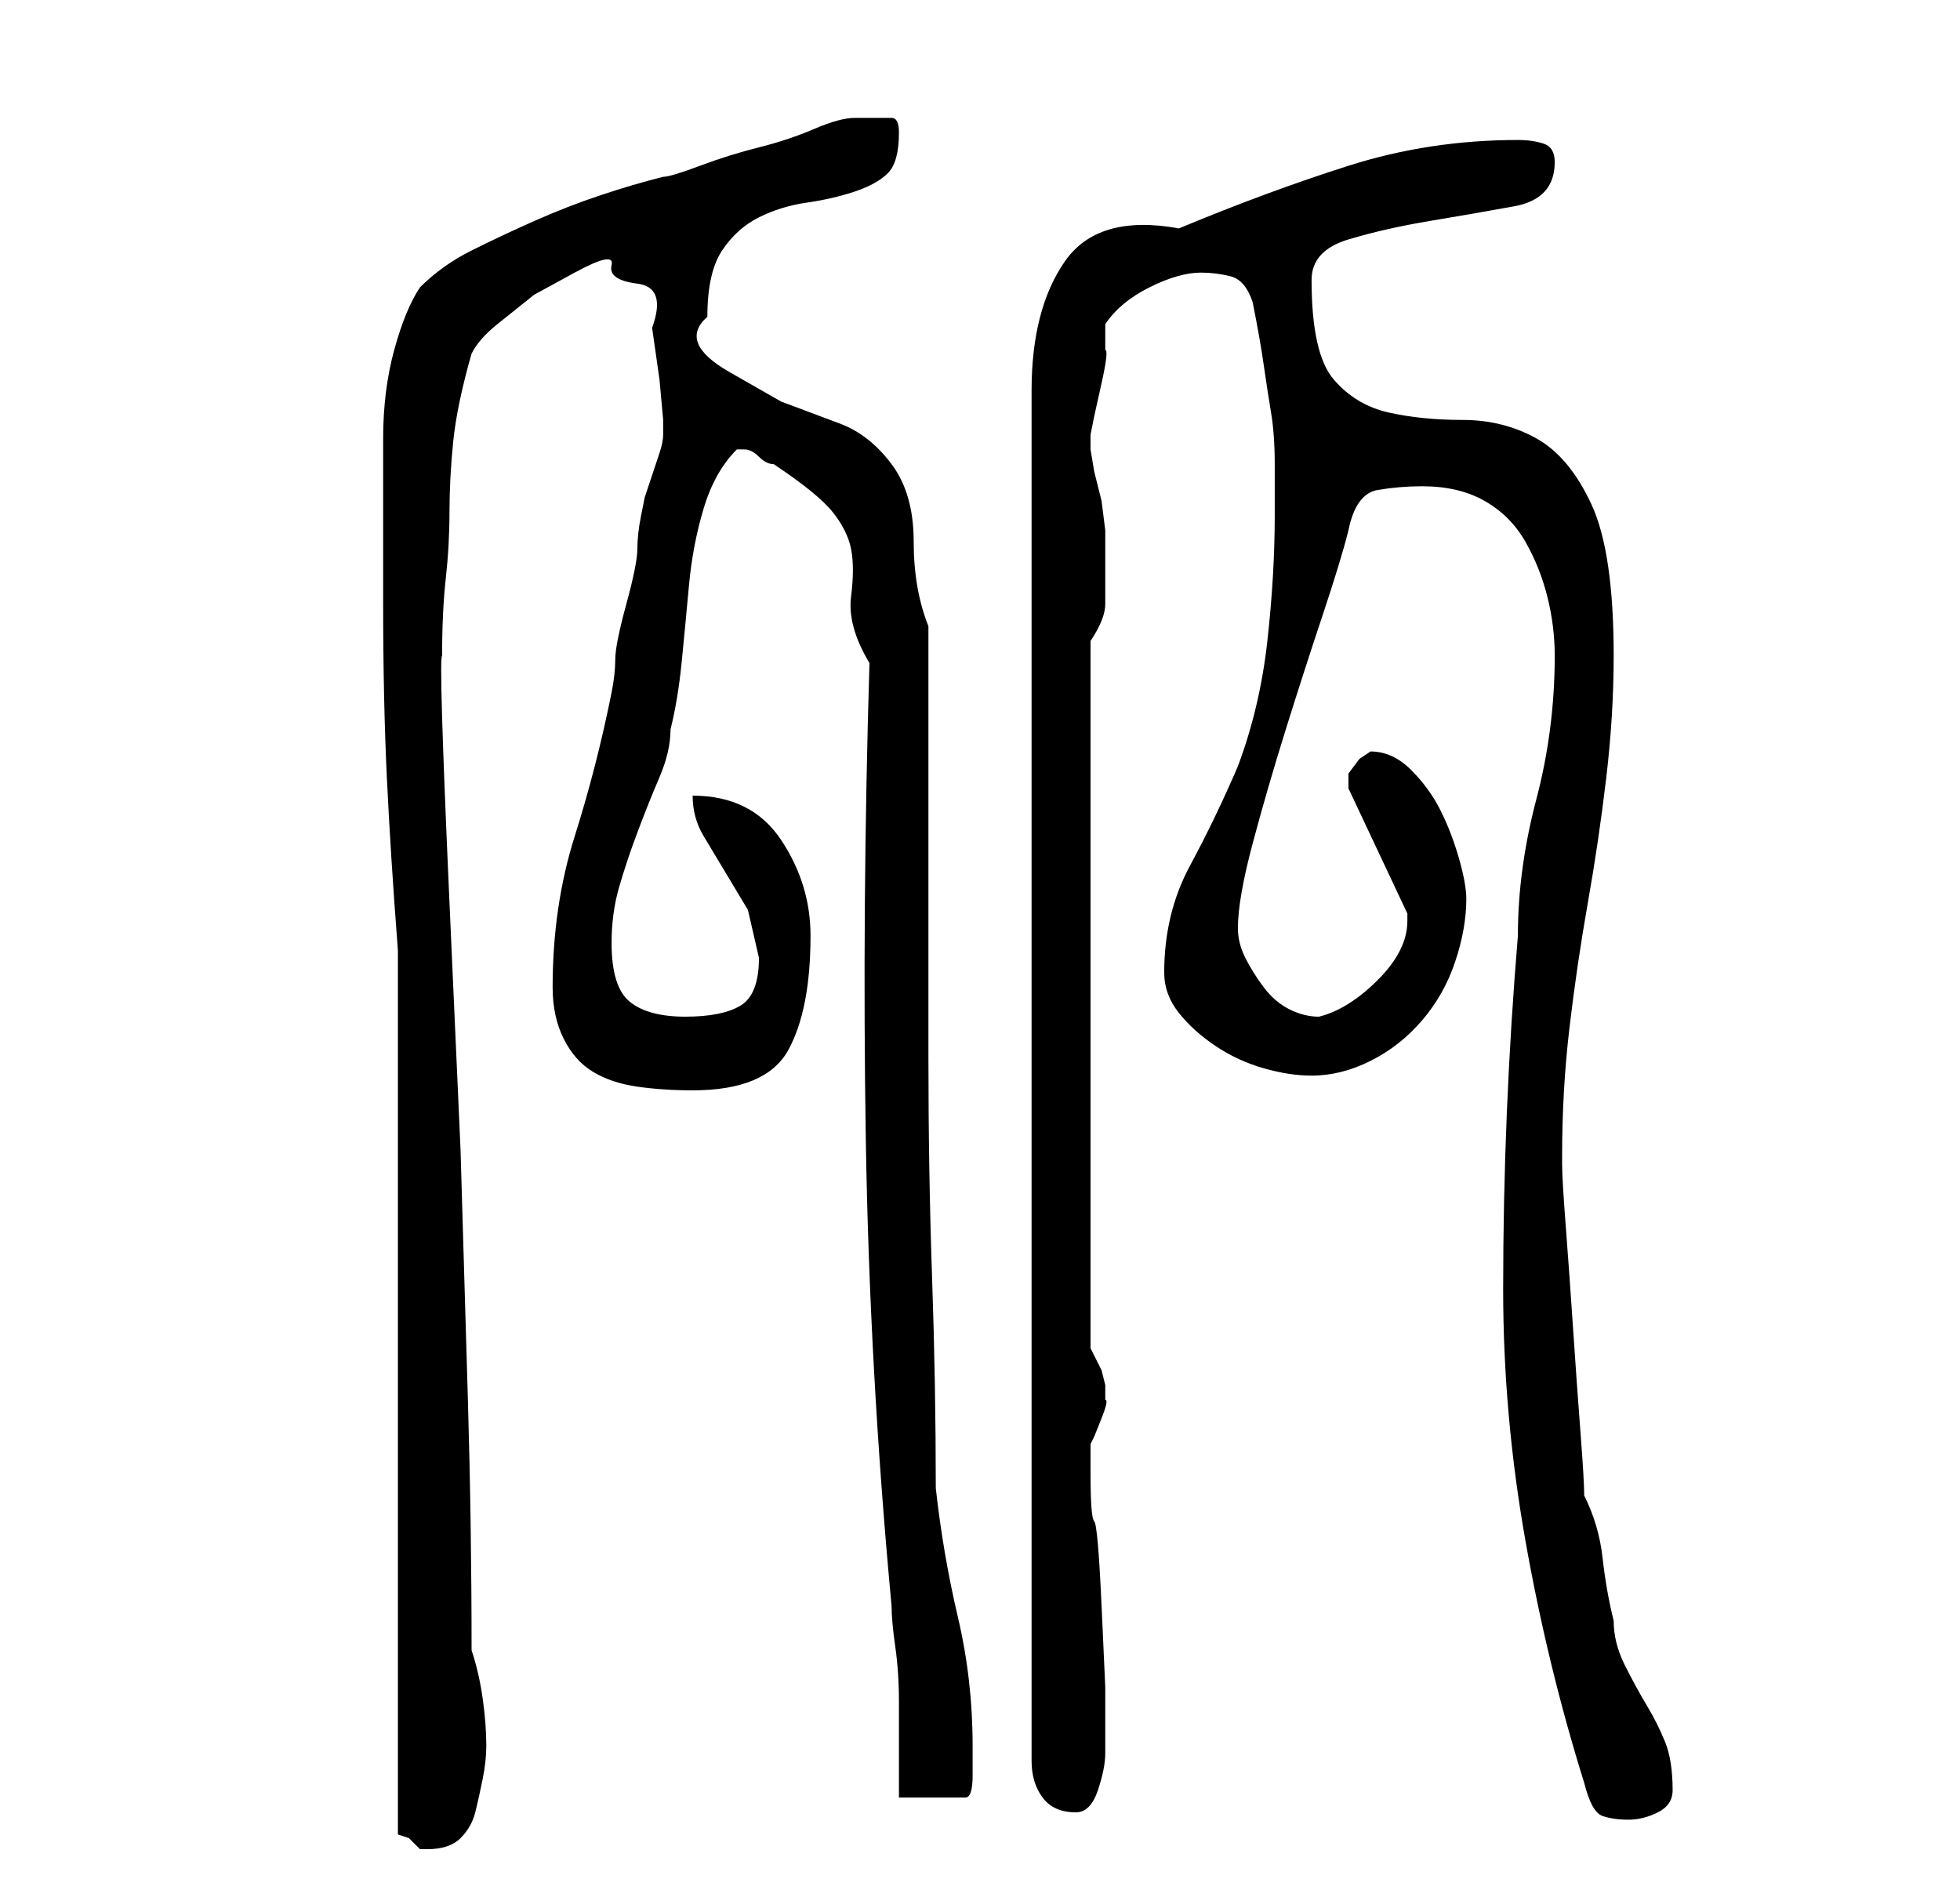 <?xml version="1.0" standalone="no"?>
<!DOCTYPE svg PUBLIC "-//W3C//DTD SVG 1.1//EN" "http://www.w3.org/Graphics/SVG/1.1/DTD/svg11.dtd" >
<svg xmlns="http://www.w3.org/2000/svg" xmlns:xlink="http://www.w3.org/1999/xlink" version="1.1" viewBox="-10 0 266 256">
   <path fill="currentColor"
d="M44 129v120l1.5 0.5t1.5 1.5h1q3 0 4.5 -1.5t2 -3.5t1 -4.5t0.5 -4.5q0 -3 -0.5 -6.5t-1.5 -6.5q0 -17 -0.5 -34l-1 -34t-1.5 -33.5t-1 -33.5q0 -6 0.5 -10.5t0.5 -9t0.5 -9.5t2.5 -12q1 -2 3.5 -4l5 -4t5.5 -3t5 -1t3.5 2.5t2 6l1 7t0.5 5.5v2q0 1 -0.5 2.5l-1 3l-1 3
t-0.5 2.5t-0.5 4.5t-1.5 7.5t-1.5 7.5t-0.5 4.5q-2 10 -5 19.5t-3 20.5q0 4 1.5 7t4 4.5t6 2t7.5 0.5q10 0 13 -5.5t3 -15.5q0 -7 -4 -13t-12 -6q0 3 1.5 5.5l3 5l3 5t1.5 6.5q0 5 -2.5 6.5t-7.5 1.5t-7.5 -2t-2.5 -8q0 -4 1 -7.5t2.5 -7.5t3 -7.5t1.5 -6.5q1 -4 1.5 -9
t1 -10.5t2 -10.5t4.5 -8v0h1q1 0 2 1t2 1q6 4 8 6.5t2.5 5t0 6.5t2.5 9q-1 33 -0.5 64.5t3.5 63.5q0 2 0.5 5.5t0.5 7.5v8v5h9q1 0 1 -3v-4q0 -9 -2 -17.5t-3 -17.5q0 -14 -0.5 -28.5t-0.5 -30v-29.5v-29q-2 -5 -2 -11.5t-3 -10.5t-7 -5.5l-8 -3t-7 -4t-3 -7.5q0 -6 2 -9
t5 -4.5t6.5 -2t6.5 -1.5t4.5 -2.5t1.5 -5.5q0 -2 -1 -2h-2h-3q-2 0 -5.5 1.5t-7.5 2.5t-8 2.5t-5 1.5q-4 1 -8.5 2.5t-9 3.5t-8.5 4t-7 5q-2 3 -3.5 8.5t-1.5 12v12.5v10q0 13 0.5 23.5t1.5 23.5zM205 242q1 4 2.5 4.5t3.5 0.5t4 -1t2 -3q0 -4 -1 -6.5t-2.5 -5t-3 -5.5
t-1.5 -6q-1 -4 -1.5 -8.5t-2.5 -8.5q0 -2 -0.5 -8.5t-1 -14t-1 -14t-0.5 -8.5v-1q0 -9 1 -17.5t2.5 -17t2.5 -17t1 -16.5q0 -14 -3 -20.5t-7.5 -9t-10 -2.5t-10 -1t-7.5 -4.5t-3 -13.5q0 -4 5 -5.5t11 -2.5t11.5 -2t5.5 -6q0 -2 -1.5 -2.5t-3.5 -0.5q-12 0 -23 3.5t-23 8.5
q-11 -2 -15.5 4.5t-4.5 17.5v186q0 3 1.5 5t4.5 2q2 0 3 -3t1 -5v-3v-6t-0.5 -11t-1 -11.5t-0.5 -6.5v-2v-2l0.5 -1t1 -2.5t0.5 -2.5v-2l-0.5 -2t-1.5 -3v-96q2 -3 2 -5v-5v-2v-3t-0.5 -4l-1 -4t-0.5 -3v0v-2l0.5 -2.5t1 -4.5t0.5 -4.5v-3.5q2 -3 6 -5t7 -2q2 0 4 0.5t3 3.5
q1 5 1.5 8.5t1 6.5t0.5 7v7q0 8 -1 17t-4 17q-3 7 -6.5 13.5t-3.5 14.5q0 3 2 5.5t5 4.5t6.5 3t6.5 1q4 0 8 -2t7 -5.5t4.5 -8t1.5 -8.5q0 -2 -1 -5.5t-2.5 -6.5t-4 -5.5t-5.5 -2.5l-1.5 1t-1.5 2v1v1l8 17v0.5v0.5q0 4 -4 8t-8 5q-2 0 -4 -1t-3.5 -3t-2.5 -4t-1 -4
q0 -4 2 -11.5t4.5 -15.5t5 -15.5t3.5 -11.5q1 -5 4 -5.5t6 -0.5q5 0 8.5 2t5.5 5.5t3 7.5t1 8q0 10 -2.5 19.5t-2.5 18.5q-1 12 -1.5 24t-0.5 24q0 17 3 34t8 33z" />
</svg>
